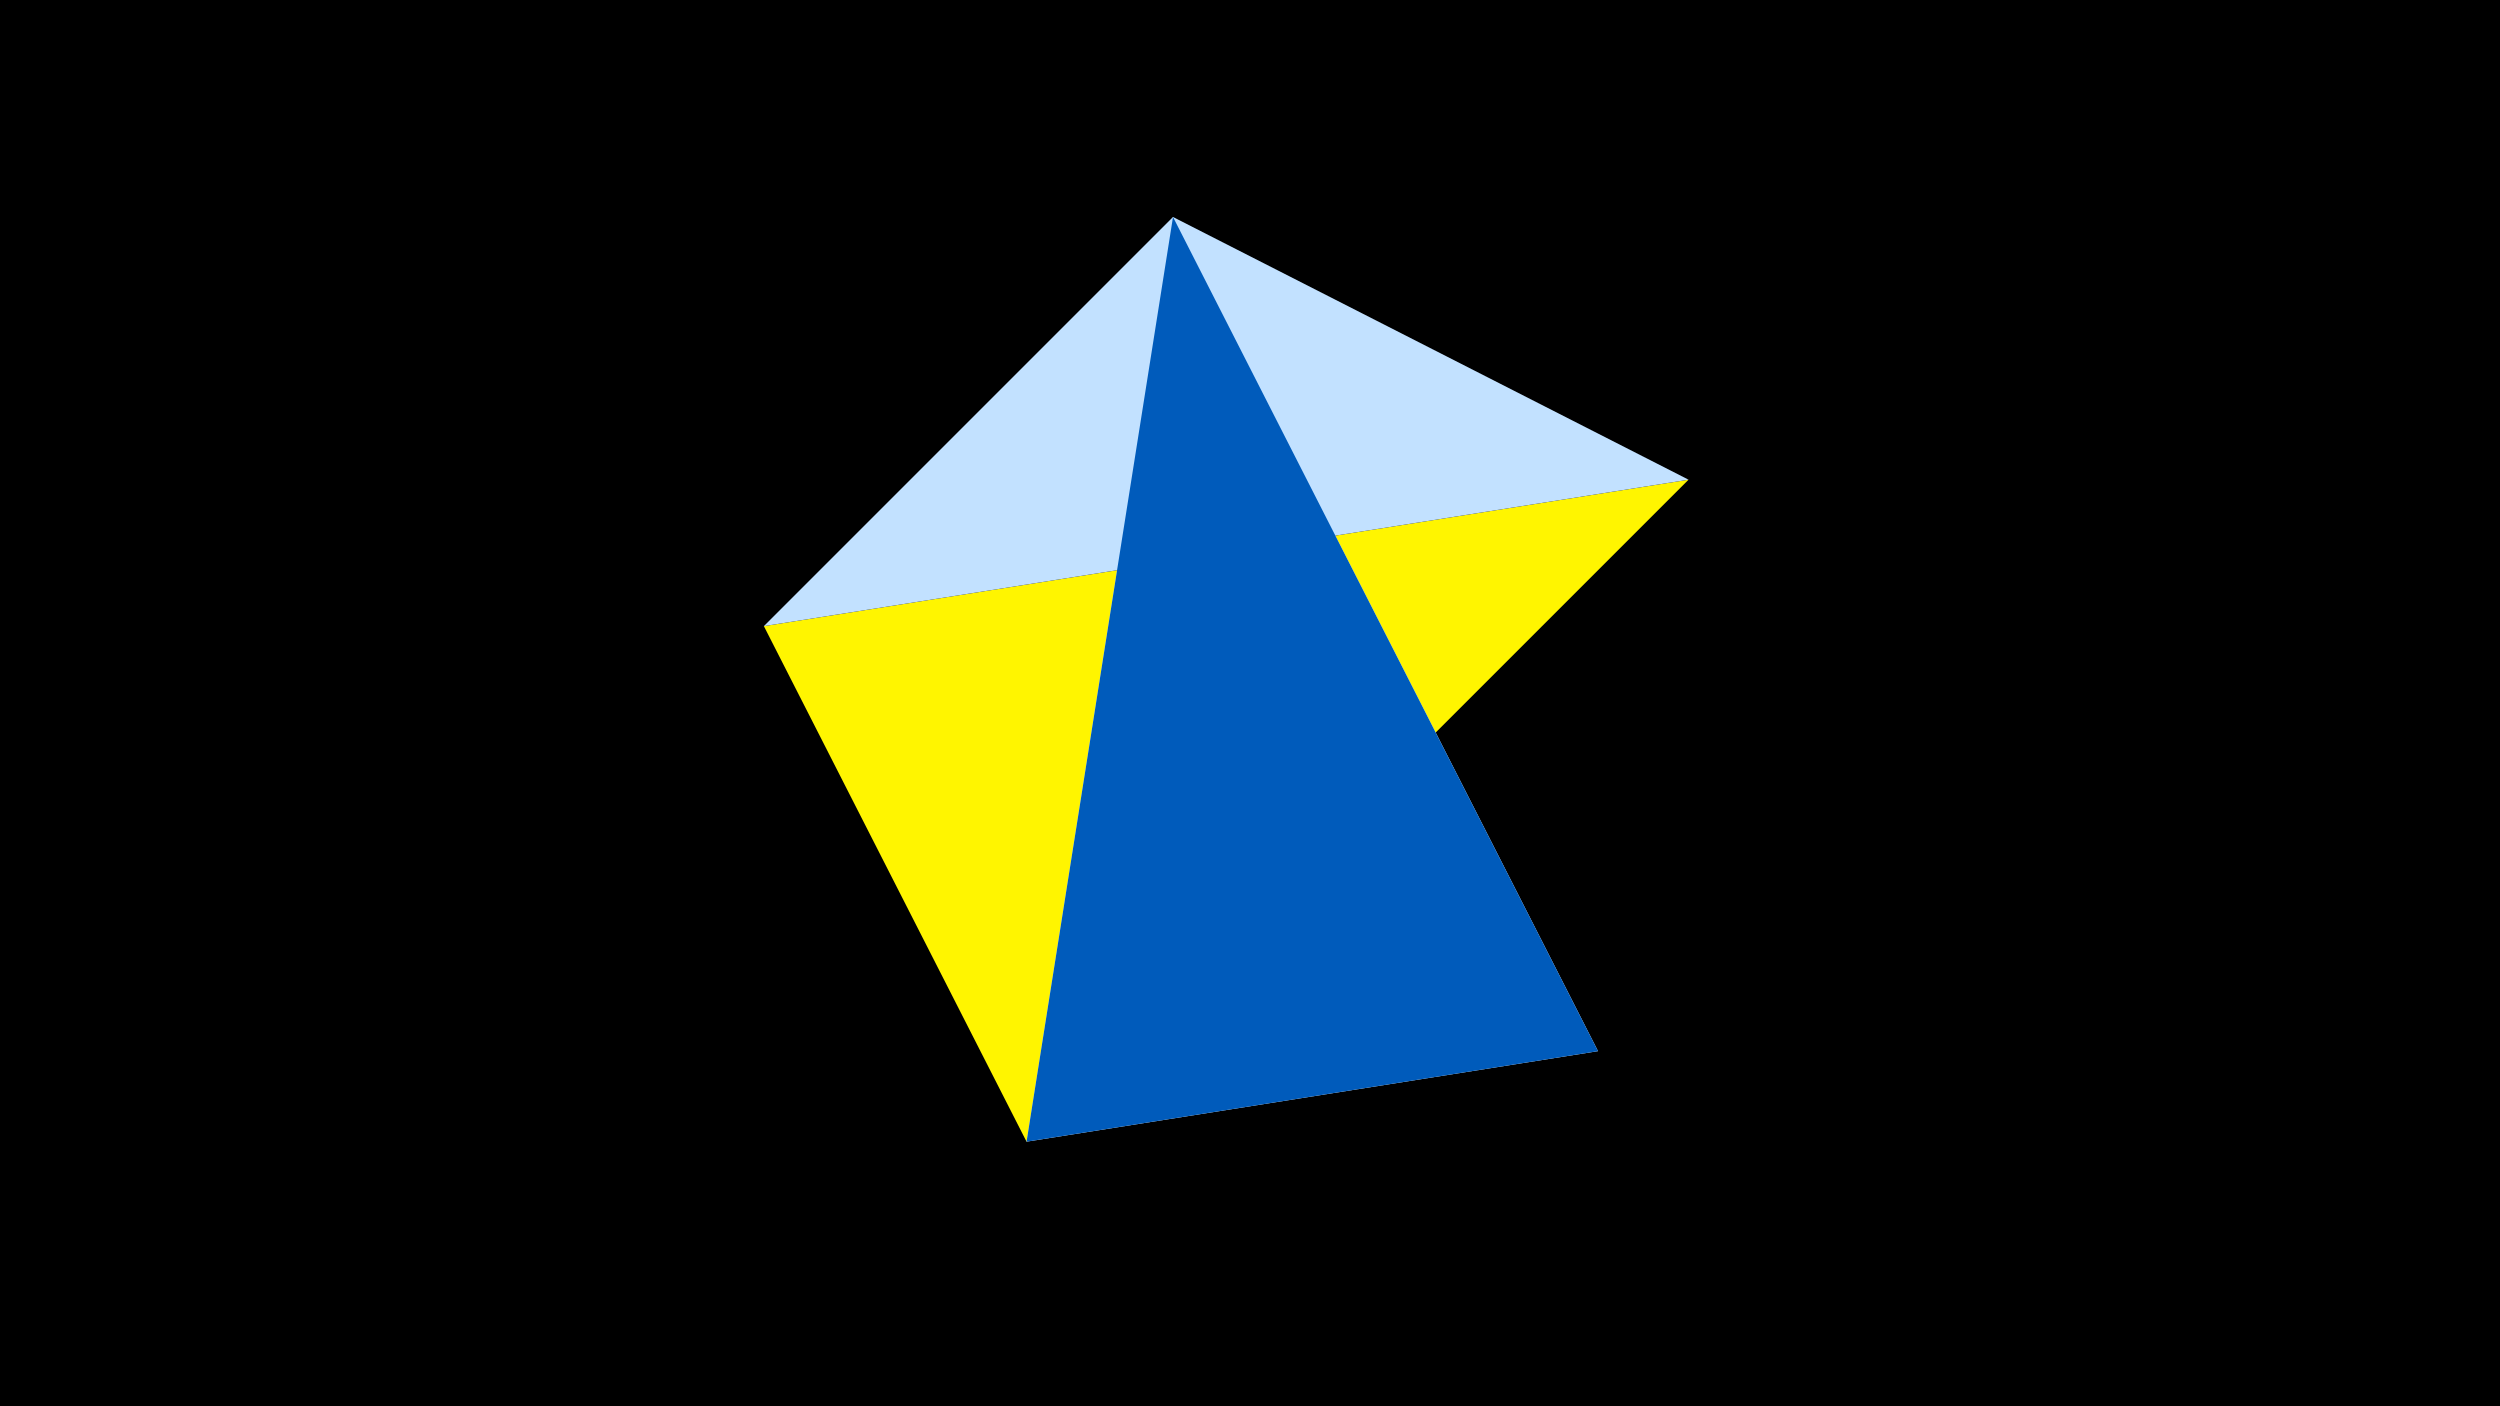 <svg width="1200" height="675" viewBox="-500 -500 1200 675" xmlns="http://www.w3.org/2000/svg"><title>juwel 19463</title><path d="M-500-500h1200v675h-1200z" fill="#000"/><path d="M-7.255,48L-133.341,-199.458 310.5,-269.755 Z" fill="#fff500"/><path d="M267.054,4.554L63.042,-395.841 -7.255,48 Z" fill="#fff"/><path d="M63.042,-395.841L-133.341,-199.458 310.5,-269.755 Z" fill="#c2e1ff"/><path d="M267.054,4.554L-7.255,48 63.042,-395.841 Z" fill="#005bbb"/></svg>